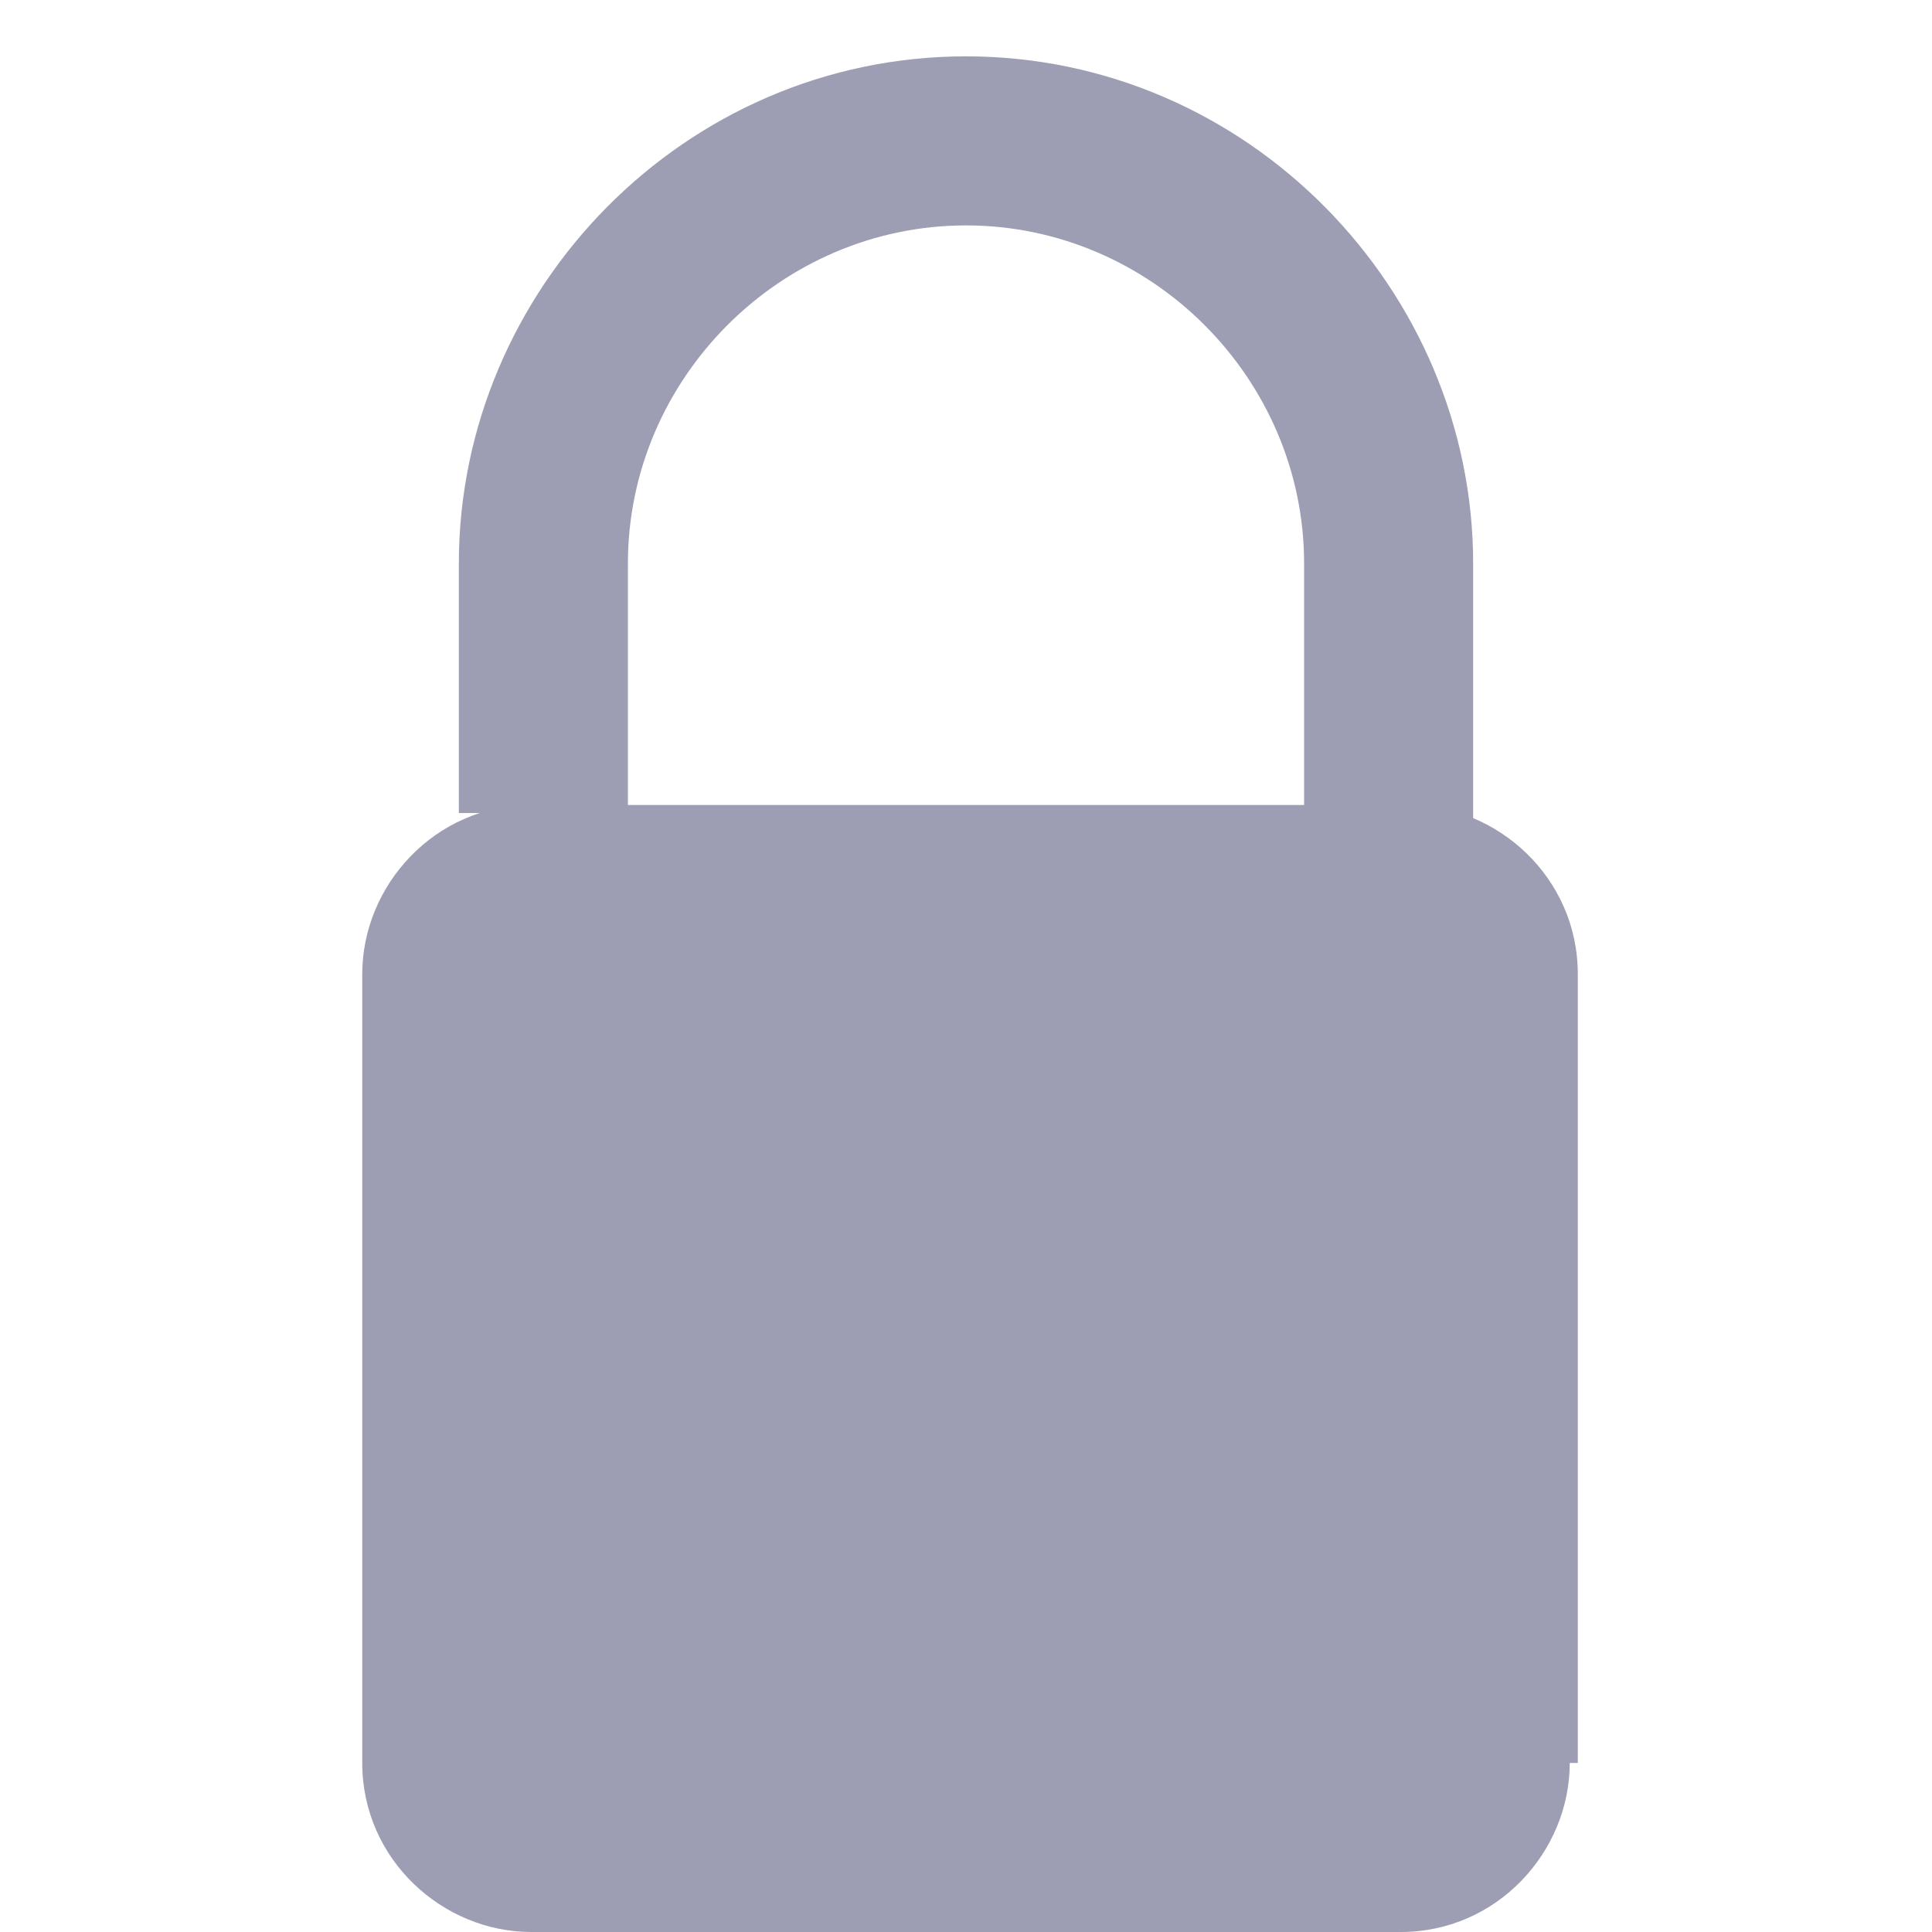 <?xml version="1.0" encoding="utf-8"?>
<!-- Generator: Adobe Illustrator 24.0.3, SVG Export Plug-In . SVG Version: 6.00 Build 0)  -->
<svg version="1.1" id="Layer_1" xmlns="http://www.w3.org/2000/svg" xmlns:xlink="http://www.w3.org/1999/xlink" x="0px" y="0px"
	 viewBox="0 0 24 24" style="enable-background:new 0 0 24 24;" xml:space="preserve">
<style type="text/css">
	.st0{fill:#9D9DB4;}
</style>
<g>
	<path class="st0" d="M7.8,7c0-2.3,1.9-4.2,4.2-4.2s4.2,1.9,4.2,4.2v4h2.1V7c0-3.4-2.8-6.3-6.3-6.3S5.7,3.6,5.7,7v3.1h2.1
		C7.8,10.1,7.8,7,7.8,7z"/>
	<g>
		<path class="st0" d="M19.5,21.9c0,1.1-0.9,2.1-2.1,2.1H6.6c-1.1,0-2.1-0.9-2.1-2.1v-9.8c0-1.1,0.9-2.1,2.1-2.1h10.9
			c1.1,0,2.1,0.9,2.1,2.1V21.9z"/>
	</g>
</g>
</svg>
